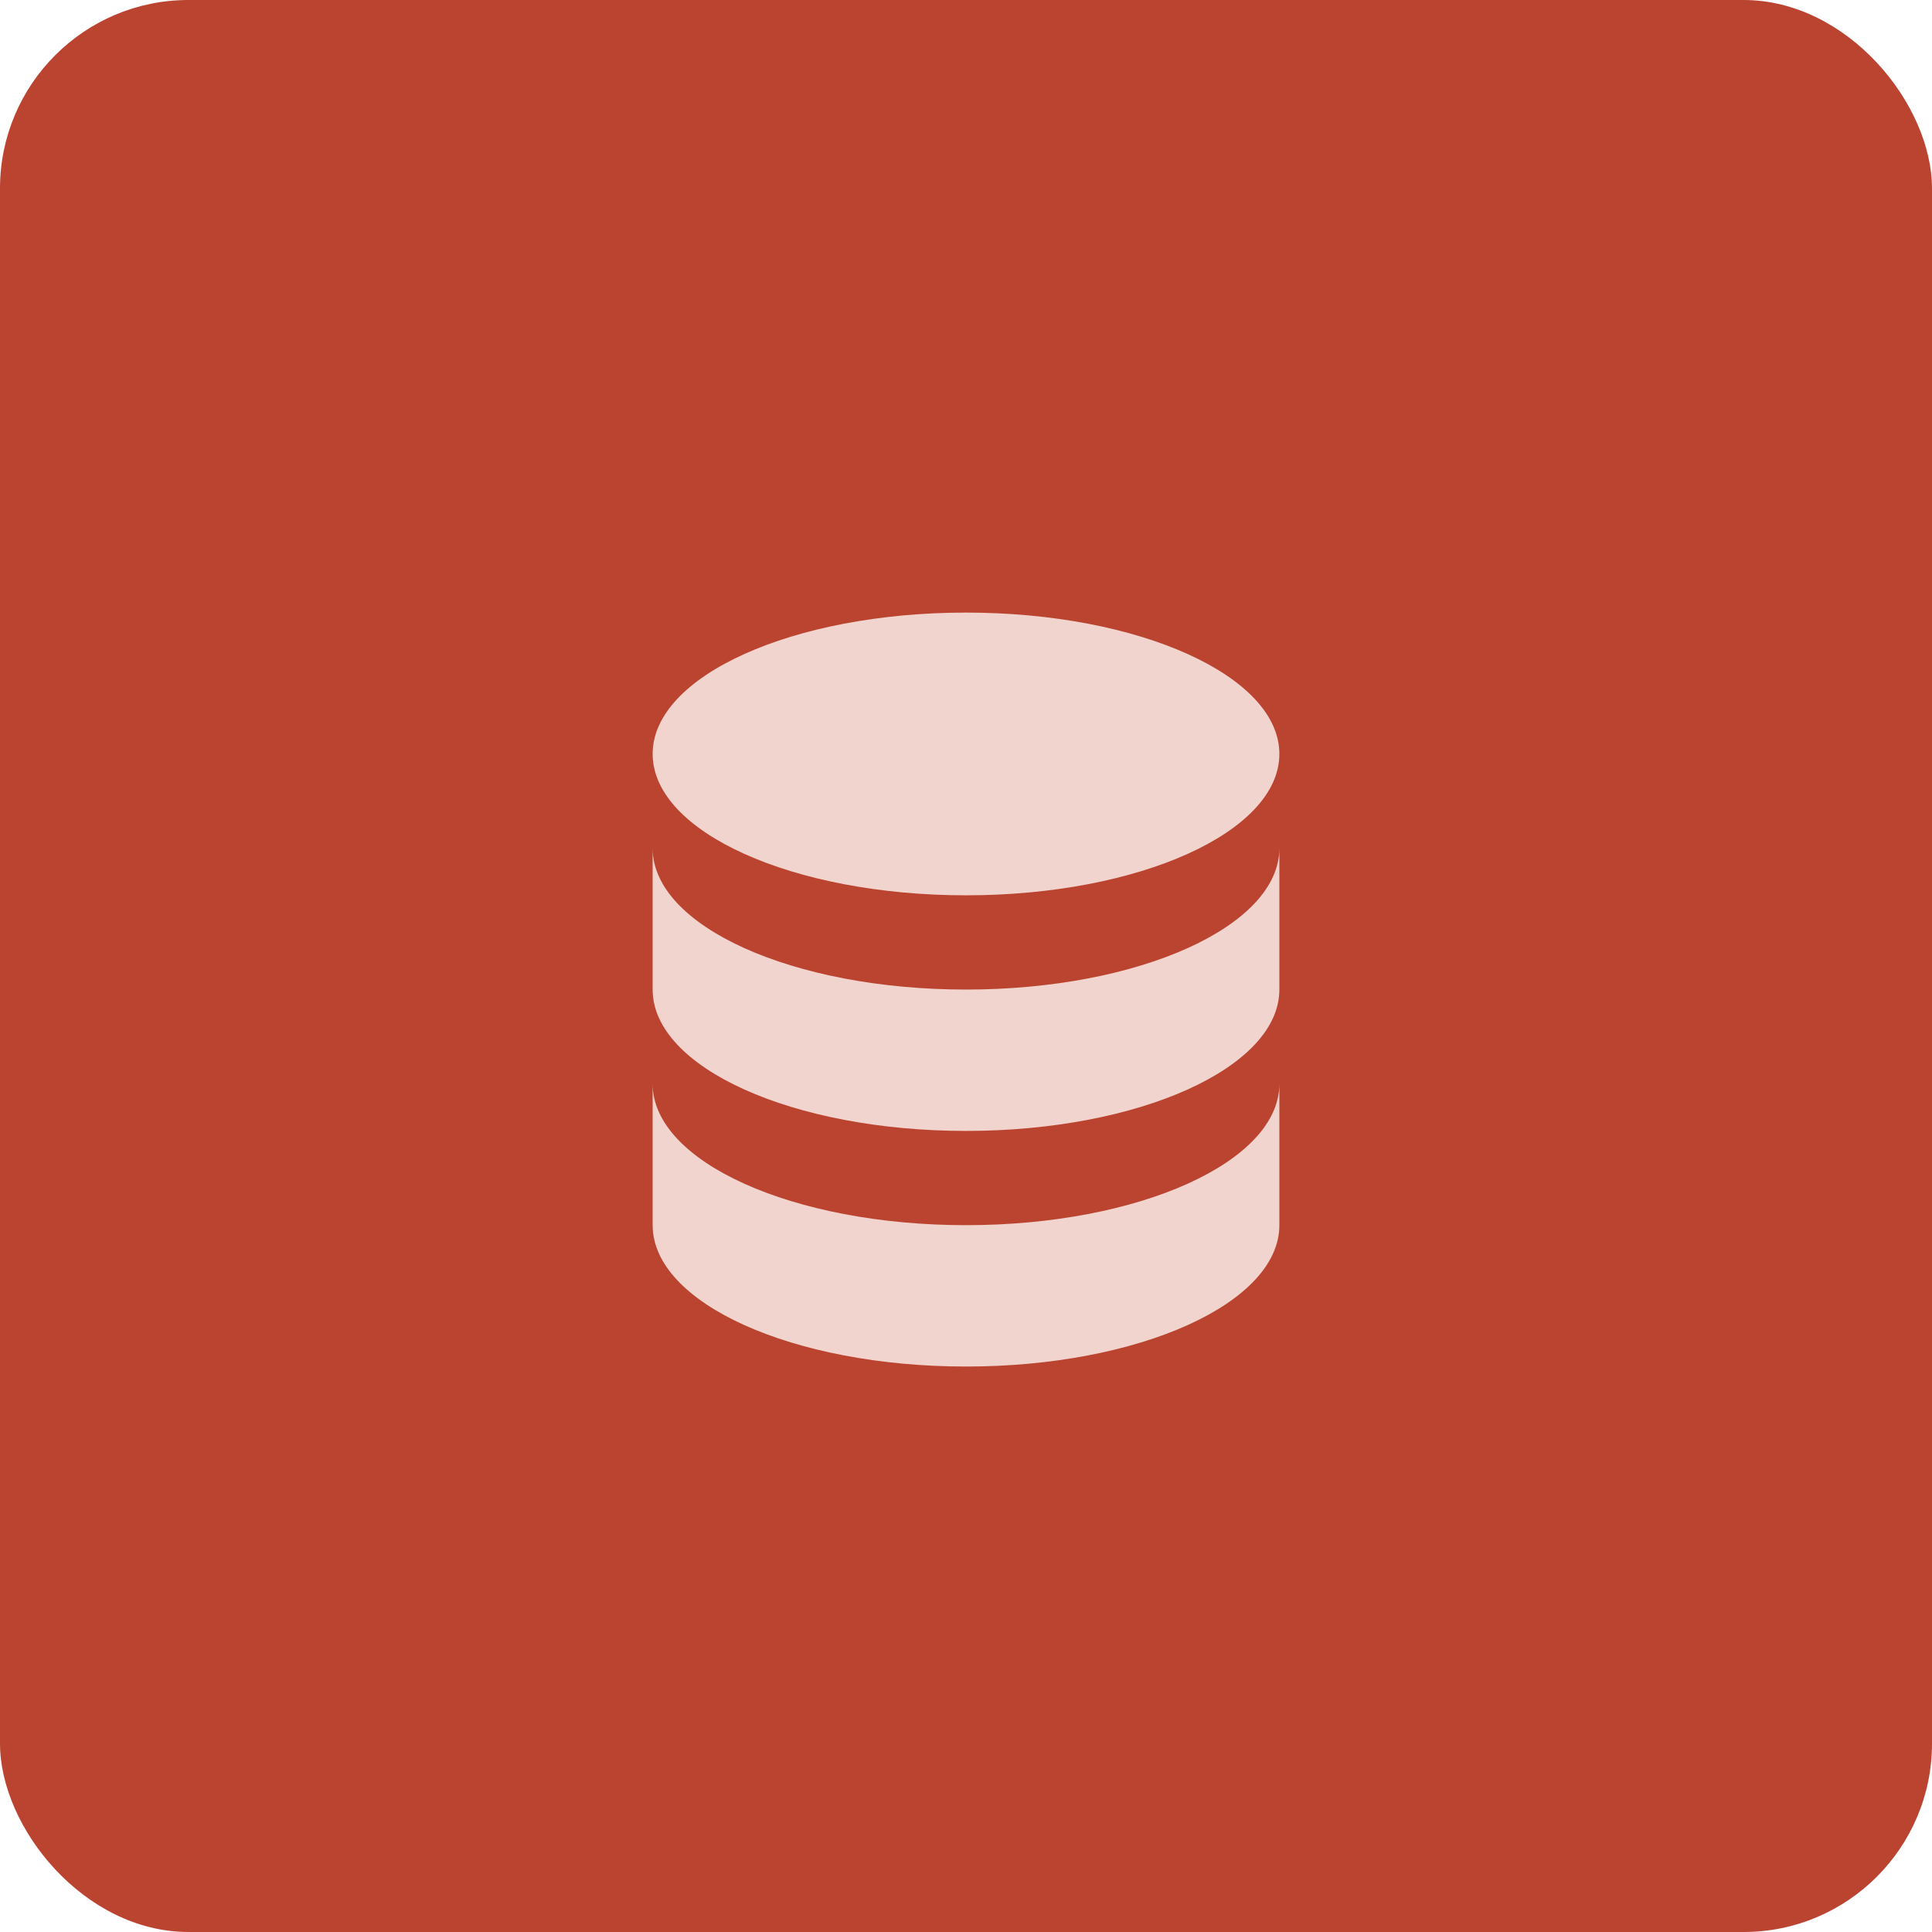 <svg width="41" height="41" viewBox="0 0 41 41" fill="none" xmlns="http://www.w3.org/2000/svg">
<rect width="41" height="41" rx="4" fill="#BB4430"/>
<path d="M13.85 23V26C13.85 27.657 16.827 29 20.5 29C24.172 29 27.15 27.657 27.15 26V23C27.15 24.657 24.172 26 20.5 26C16.827 26 13.85 24.657 13.85 23Z" fill="#F2D4CE"/>
<path d="M13.85 18V21C13.85 22.657 16.827 24 20.5 24C24.172 24 27.15 22.657 27.15 21V18C27.15 19.657 24.172 21 20.5 21C16.827 21 13.85 19.657 13.85 18Z" fill="#F2D4CE"/>
<path d="M27.15 16C27.15 17.657 24.172 19 20.5 19C16.827 19 13.85 17.657 13.85 16C13.85 14.343 16.827 13 20.5 13C24.172 13 27.15 14.343 27.15 16Z" fill="#F2D4CE"/>
</svg>
